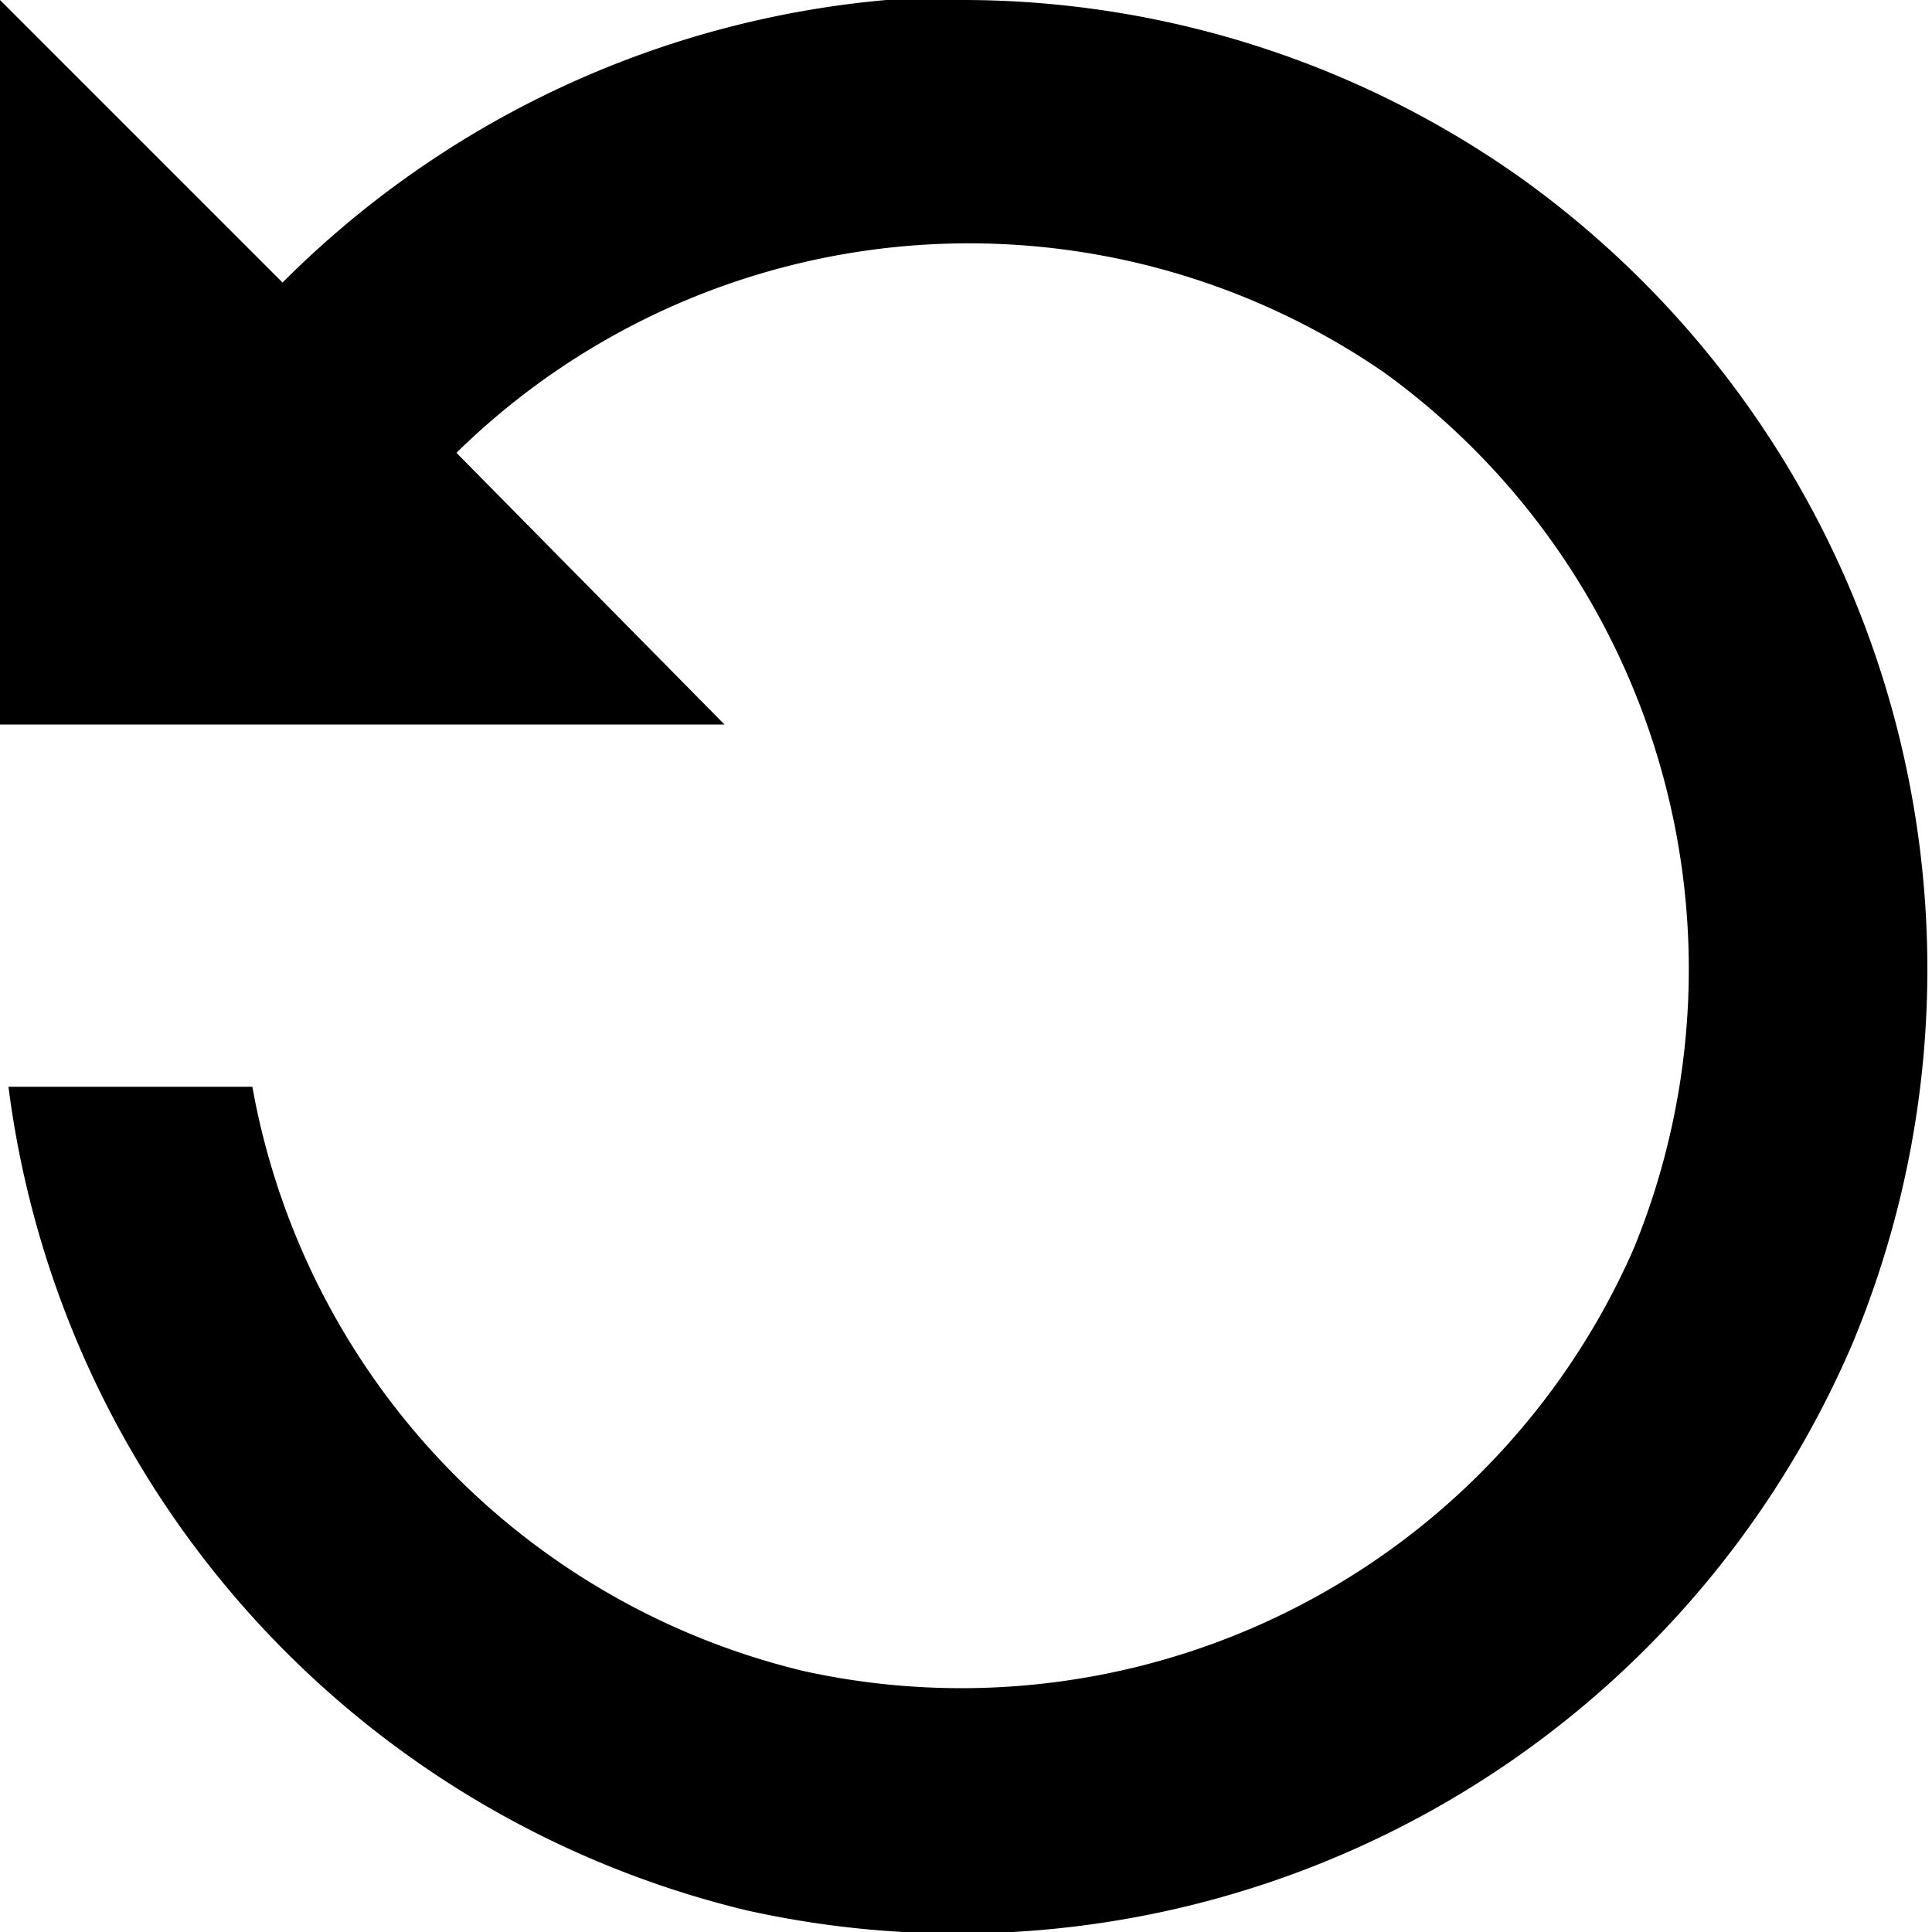 <svg xmlns="http://www.w3.org/2000/svg" xmlns:xlink="http://www.w3.org/1999/xlink" width="16" height="16" viewBox="0 0 16 16"><defs><style>.a{fill:none;clip-rule:evenodd;}.b{clip-path:url(#a);}.c{clip-path:url(#b);}</style><clipPath id="a"><polygon class="a" points="44.5 -34.5 52 -42 44.5 -49.5 43.12 -48.12 48.27 -42.97 37 -42.97 37 -41.03 48.27 -41.03 43.12 -35.88 44.5 -34.5"/></clipPath><clipPath id="b"><polygon class="a" points="15.42 157.5 7.92 150 0.42 157.5 1.79 158.88 6.94 153.72 6.94 165 8.89 165 8.89 153.72 14.04 158.88 15.42 157.5"/></clipPath></defs><title>rotateleft-1</title><path d="M2.09,9a6.08,6.08,0,0,0,4.57,4.84,6.08,6.08,0,0,0,6.87-3.5,6.1,6.1,0,0,0-2.06-7.25,6.06,6.06,0,0,0-7.69.66L6,6H0V0L2.34,2.34A8.07,8.07,0,0,1,7.34,0C7.57,0,7.8,0,8,0a8,8,0,0,1,4.59,1.47,8.06,8.06,0,0,1,2.75,9.66,8.06,8.06,0,0,1-9.16,4.69A8.07,8.07,0,0,1,.07,9Z"/></svg>